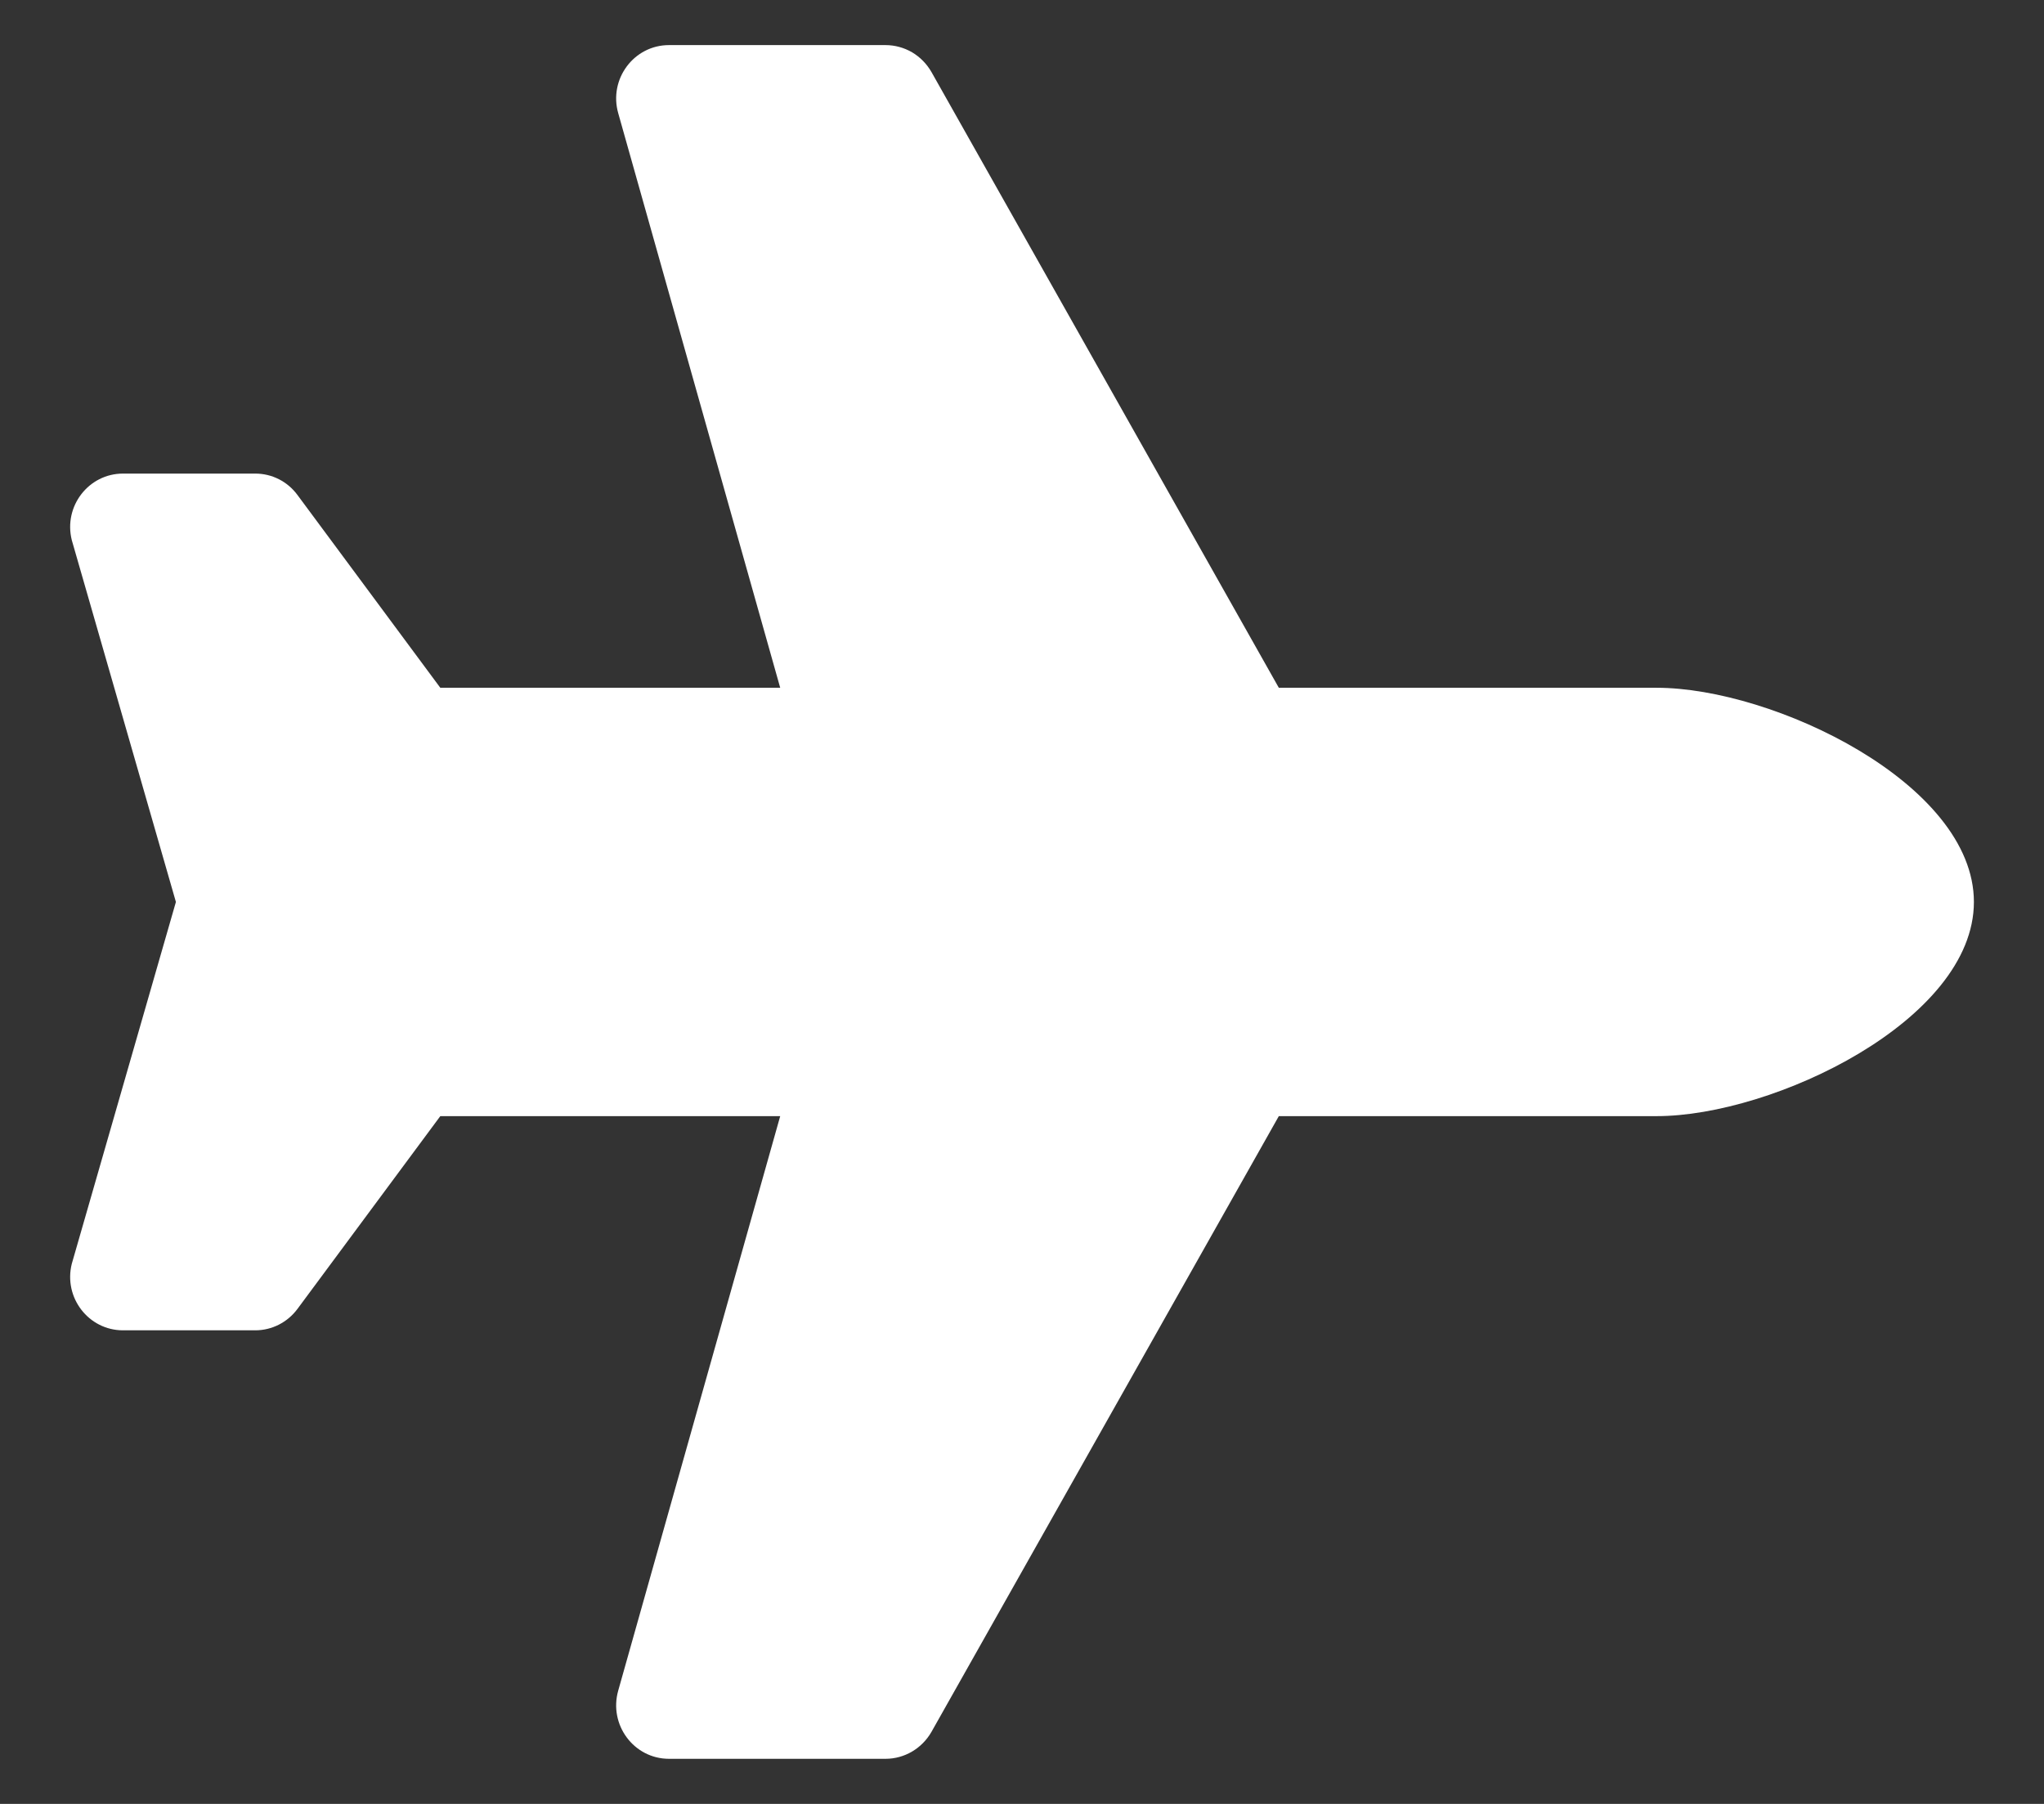 <svg width="17" height="15" viewBox="0 0 17 15" fill="none" xmlns="http://www.w3.org/2000/svg">
<rect x="0" y="0" width="17" height="15" fill="#333333" stroke="none"/>
<path d="M13.778 5.719H10.636L7.747 0.599C7.708 0.531 7.653 0.475 7.586 0.435C7.519 0.396 7.442 0.375 7.365 0.375L5.564 0.375C5.272 0.375 5.061 0.658 5.142 0.942L6.489 5.719H3.662L2.474 4.116C2.391 4.003 2.261 3.938 2.123 3.938H1.023C0.737 3.938 0.527 4.21 0.597 4.491L1.463 7.5L0.597 10.509C0.527 10.79 0.737 11.062 1.023 11.062H2.123C2.261 11.062 2.391 10.996 2.474 10.884L3.662 9.281H6.489L5.142 14.057C5.061 14.342 5.272 14.625 5.564 14.625H7.365C7.523 14.625 7.668 14.539 7.747 14.401L10.636 9.281H13.778C14.749 9.281 16.417 8.484 16.417 7.5C16.417 6.516 14.749 5.719 13.778 5.719Z" fill="white"/>
</svg>
